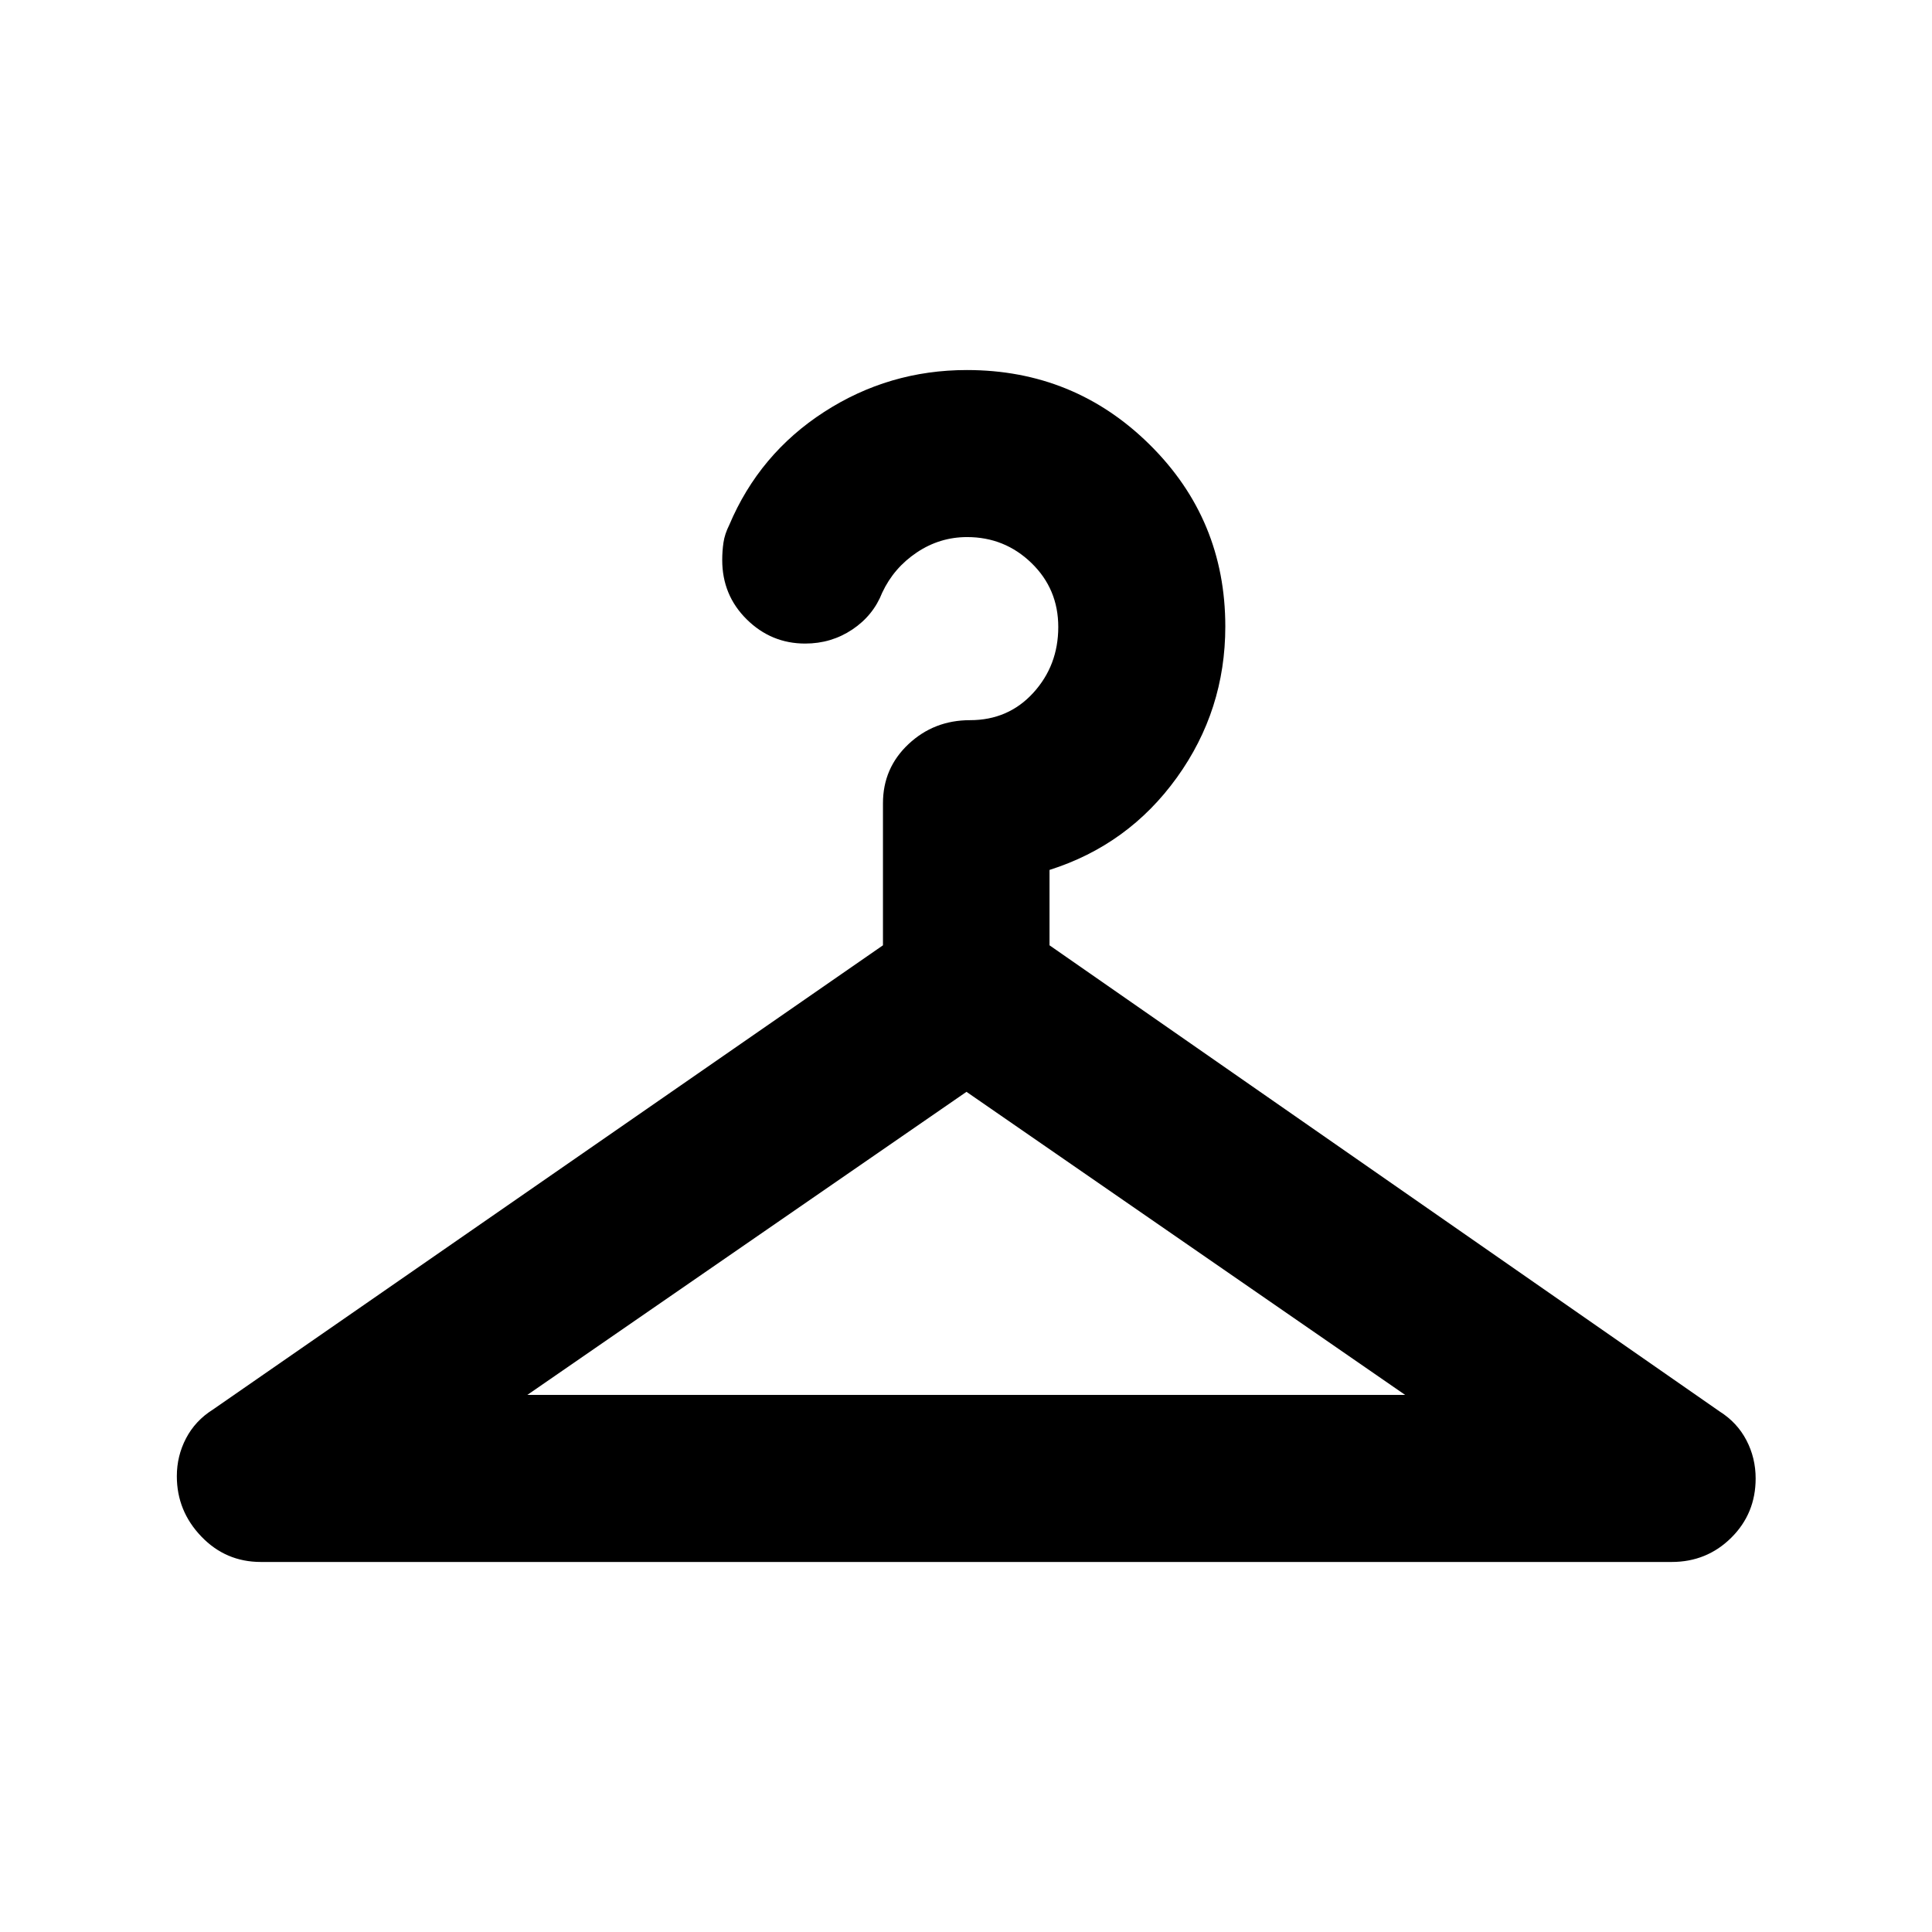<svg xmlns="http://www.w3.org/2000/svg" height="20" viewBox="0 -960 960 960" width="20"><path d="M262.022-266.87h436.195L480.239-417.478 262.022-266.87Zm176.369-398.695q-4.478 11.435-14.913 18.391-10.435 6.957-23.375 6.957-16.886 0-29.06-12.024t-12.174-29.476q0-4.479.62-8.696t2.859-8.696q14.956-35.391 47.167-56.206 32.211-20.816 70.912-20.816 53.399 0 90.91 37.132 37.511 37.132 37.511 90.3 0 41.612-24.076 75.069-24.076 33.456-63.272 45.891v37.456l333.012 231.652q8.69 5.492 13.274 14.279 4.584 8.787 4.584 18.982 0 17.453-12.144 29.477-12.143 12.024-29.596 12.024H129.609q-17.453 0-29.596-12.674-12.144-12.674-12.144-29.938 0-10.084 4.585-18.841 4.584-8.756 13.273-14.231l333.012-230.73v-70.608q0-17.452 12.676-29.357 12.677-11.904 30.585-11.904 19.043 0 31.446-13.605 12.402-13.605 12.402-32.707 0-18.862-13.313-31.764-13.312-12.902-31.988-12.902-13.59 0-24.993 7.641-11.402 7.641-17.163 19.924Z"/></svg>